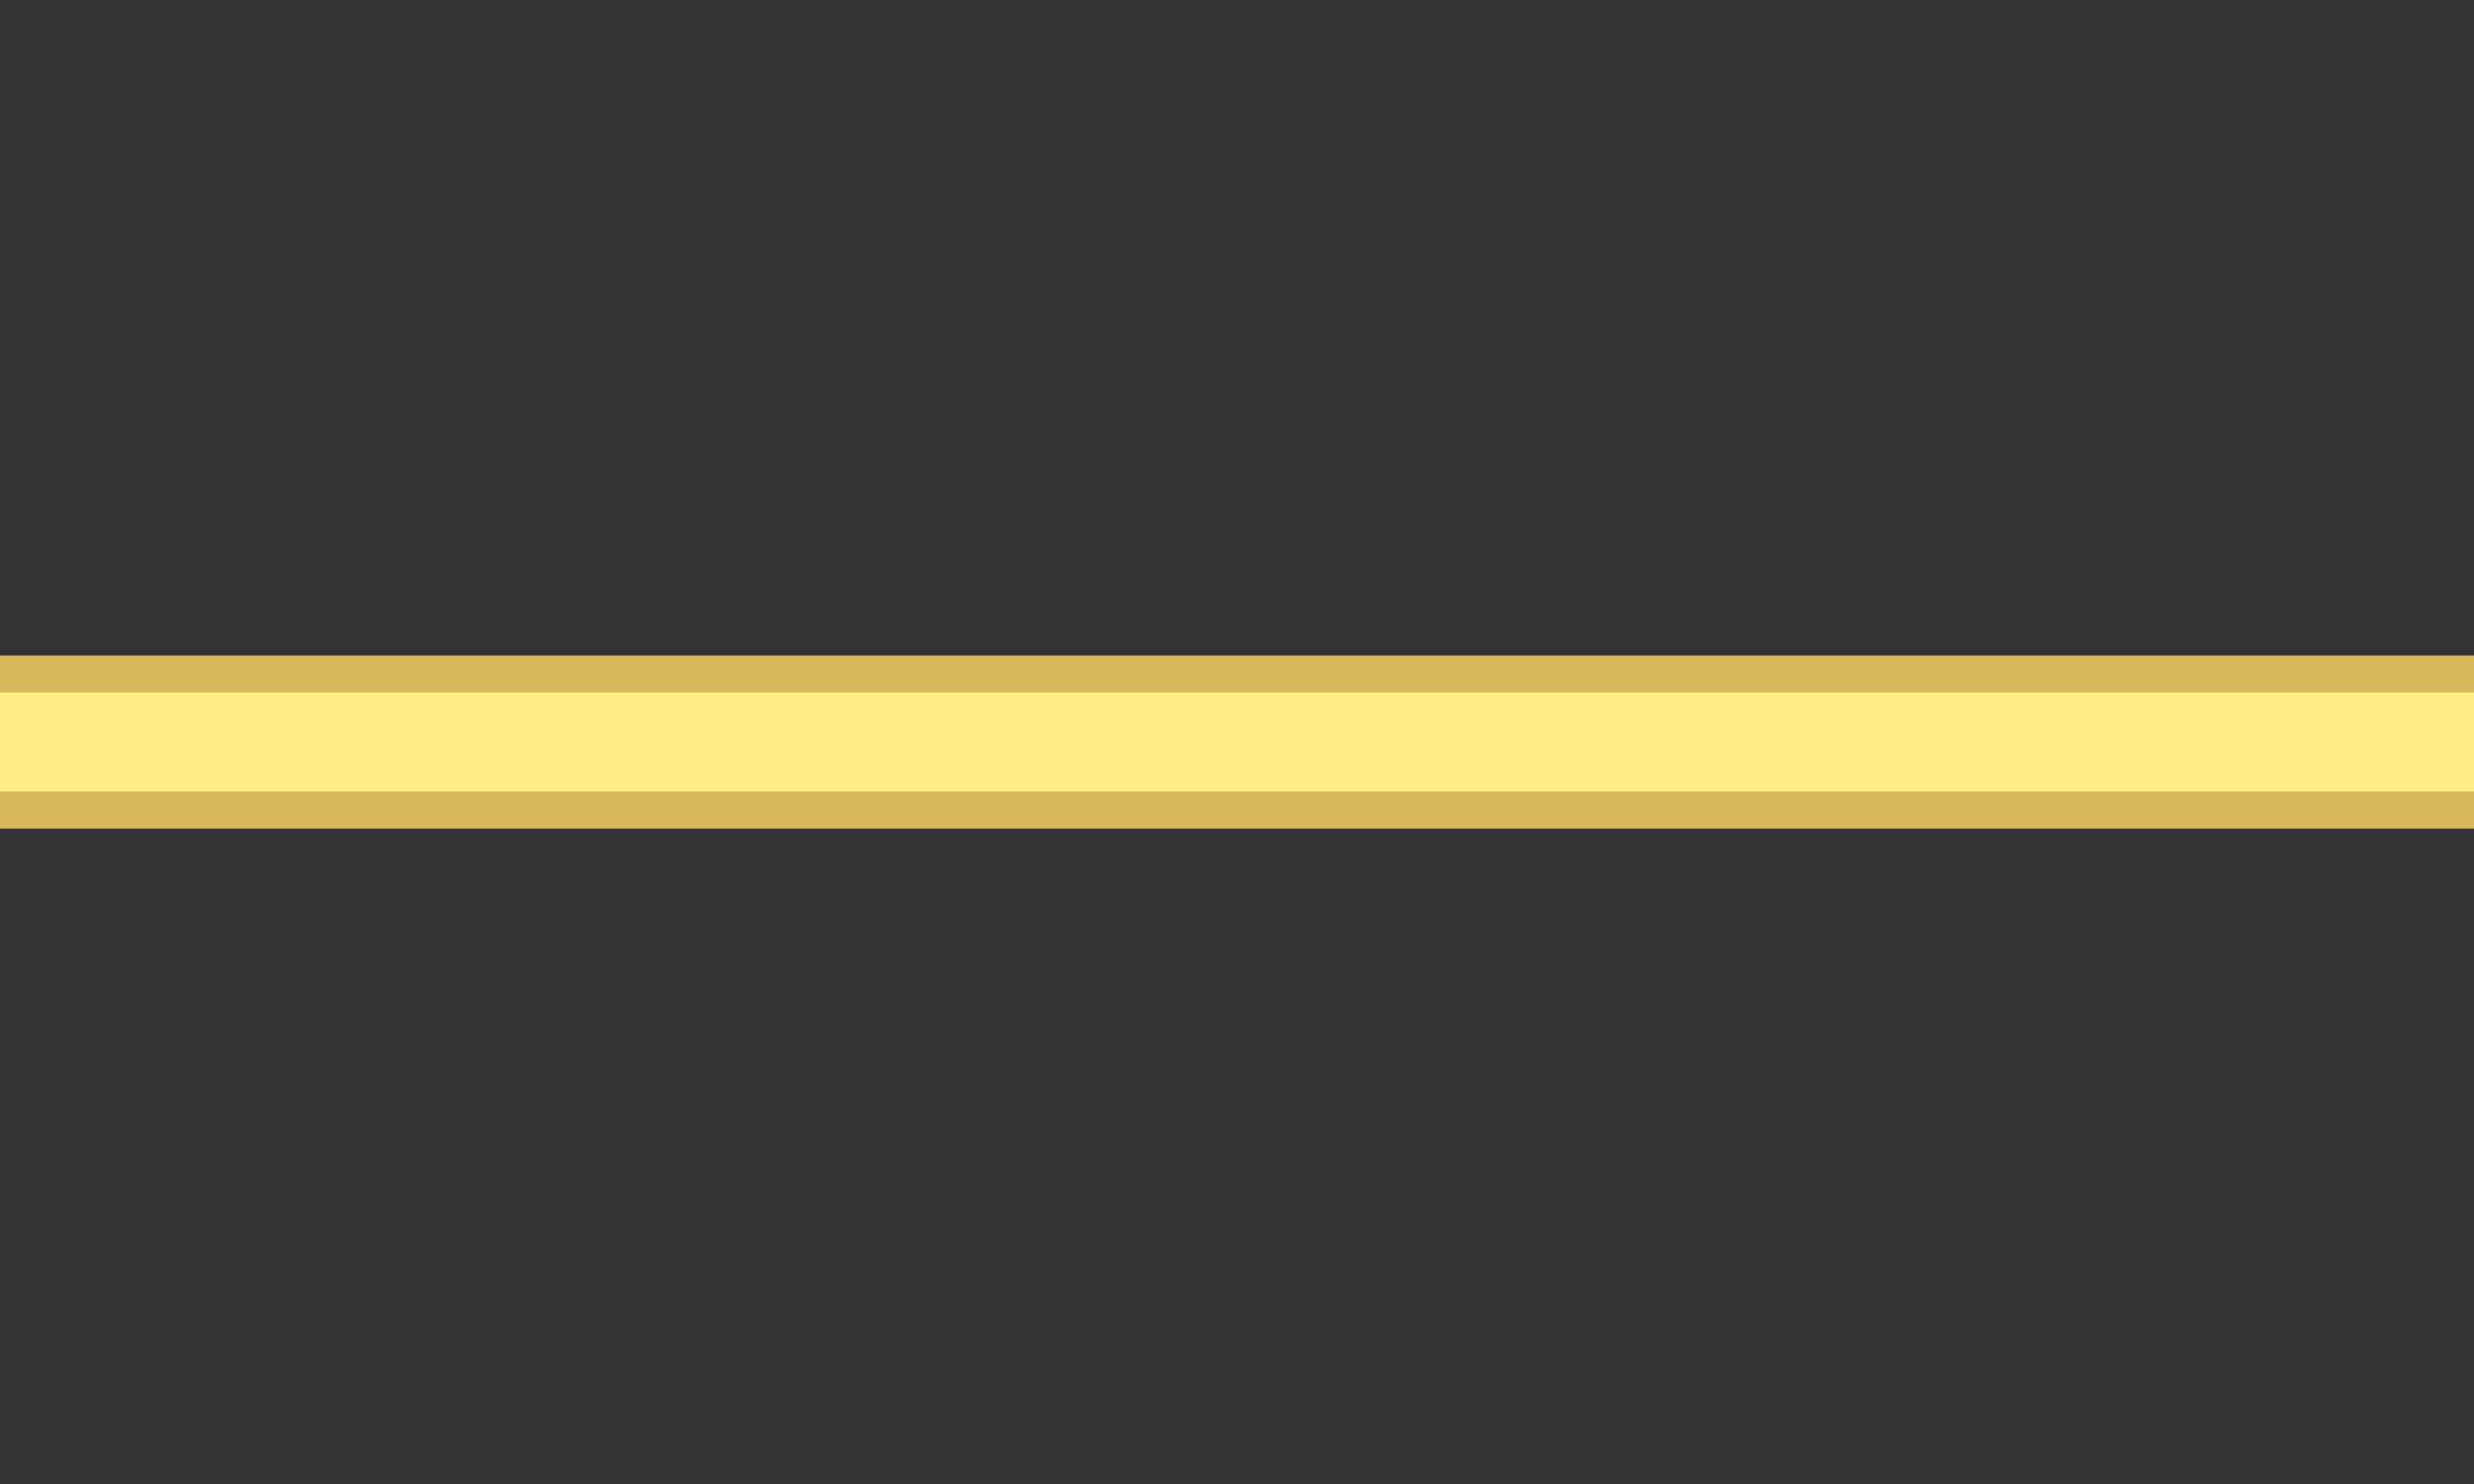 <svg xmlns="http://www.w3.org/2000/svg" version="1.1" viewBox="0 0 50 30" width="50" height="30">
	<rect x="0" y="0" width="50" height="30" fill="#333333" stroke="none"/>
	<line x1="0" x2="50" y1="15" y2="15" name="legend3" stroke="#d6b95a" stroke-width="3.5" stroke-dasharray="100,0" stroke-linejoin="round" stroke-linecap="null" stroke-opacity="1" fill="none" opacity="1"></line>
	<line x1="0" x2="50" y1="15" y2="15" name="legend3" stroke="#fef082" stroke-width="2" stroke-dasharray="100,0" stroke-linejoin="round" stroke-linecap="null" stroke-opacity="1" fill="none" opacity="1"></line>
</svg>